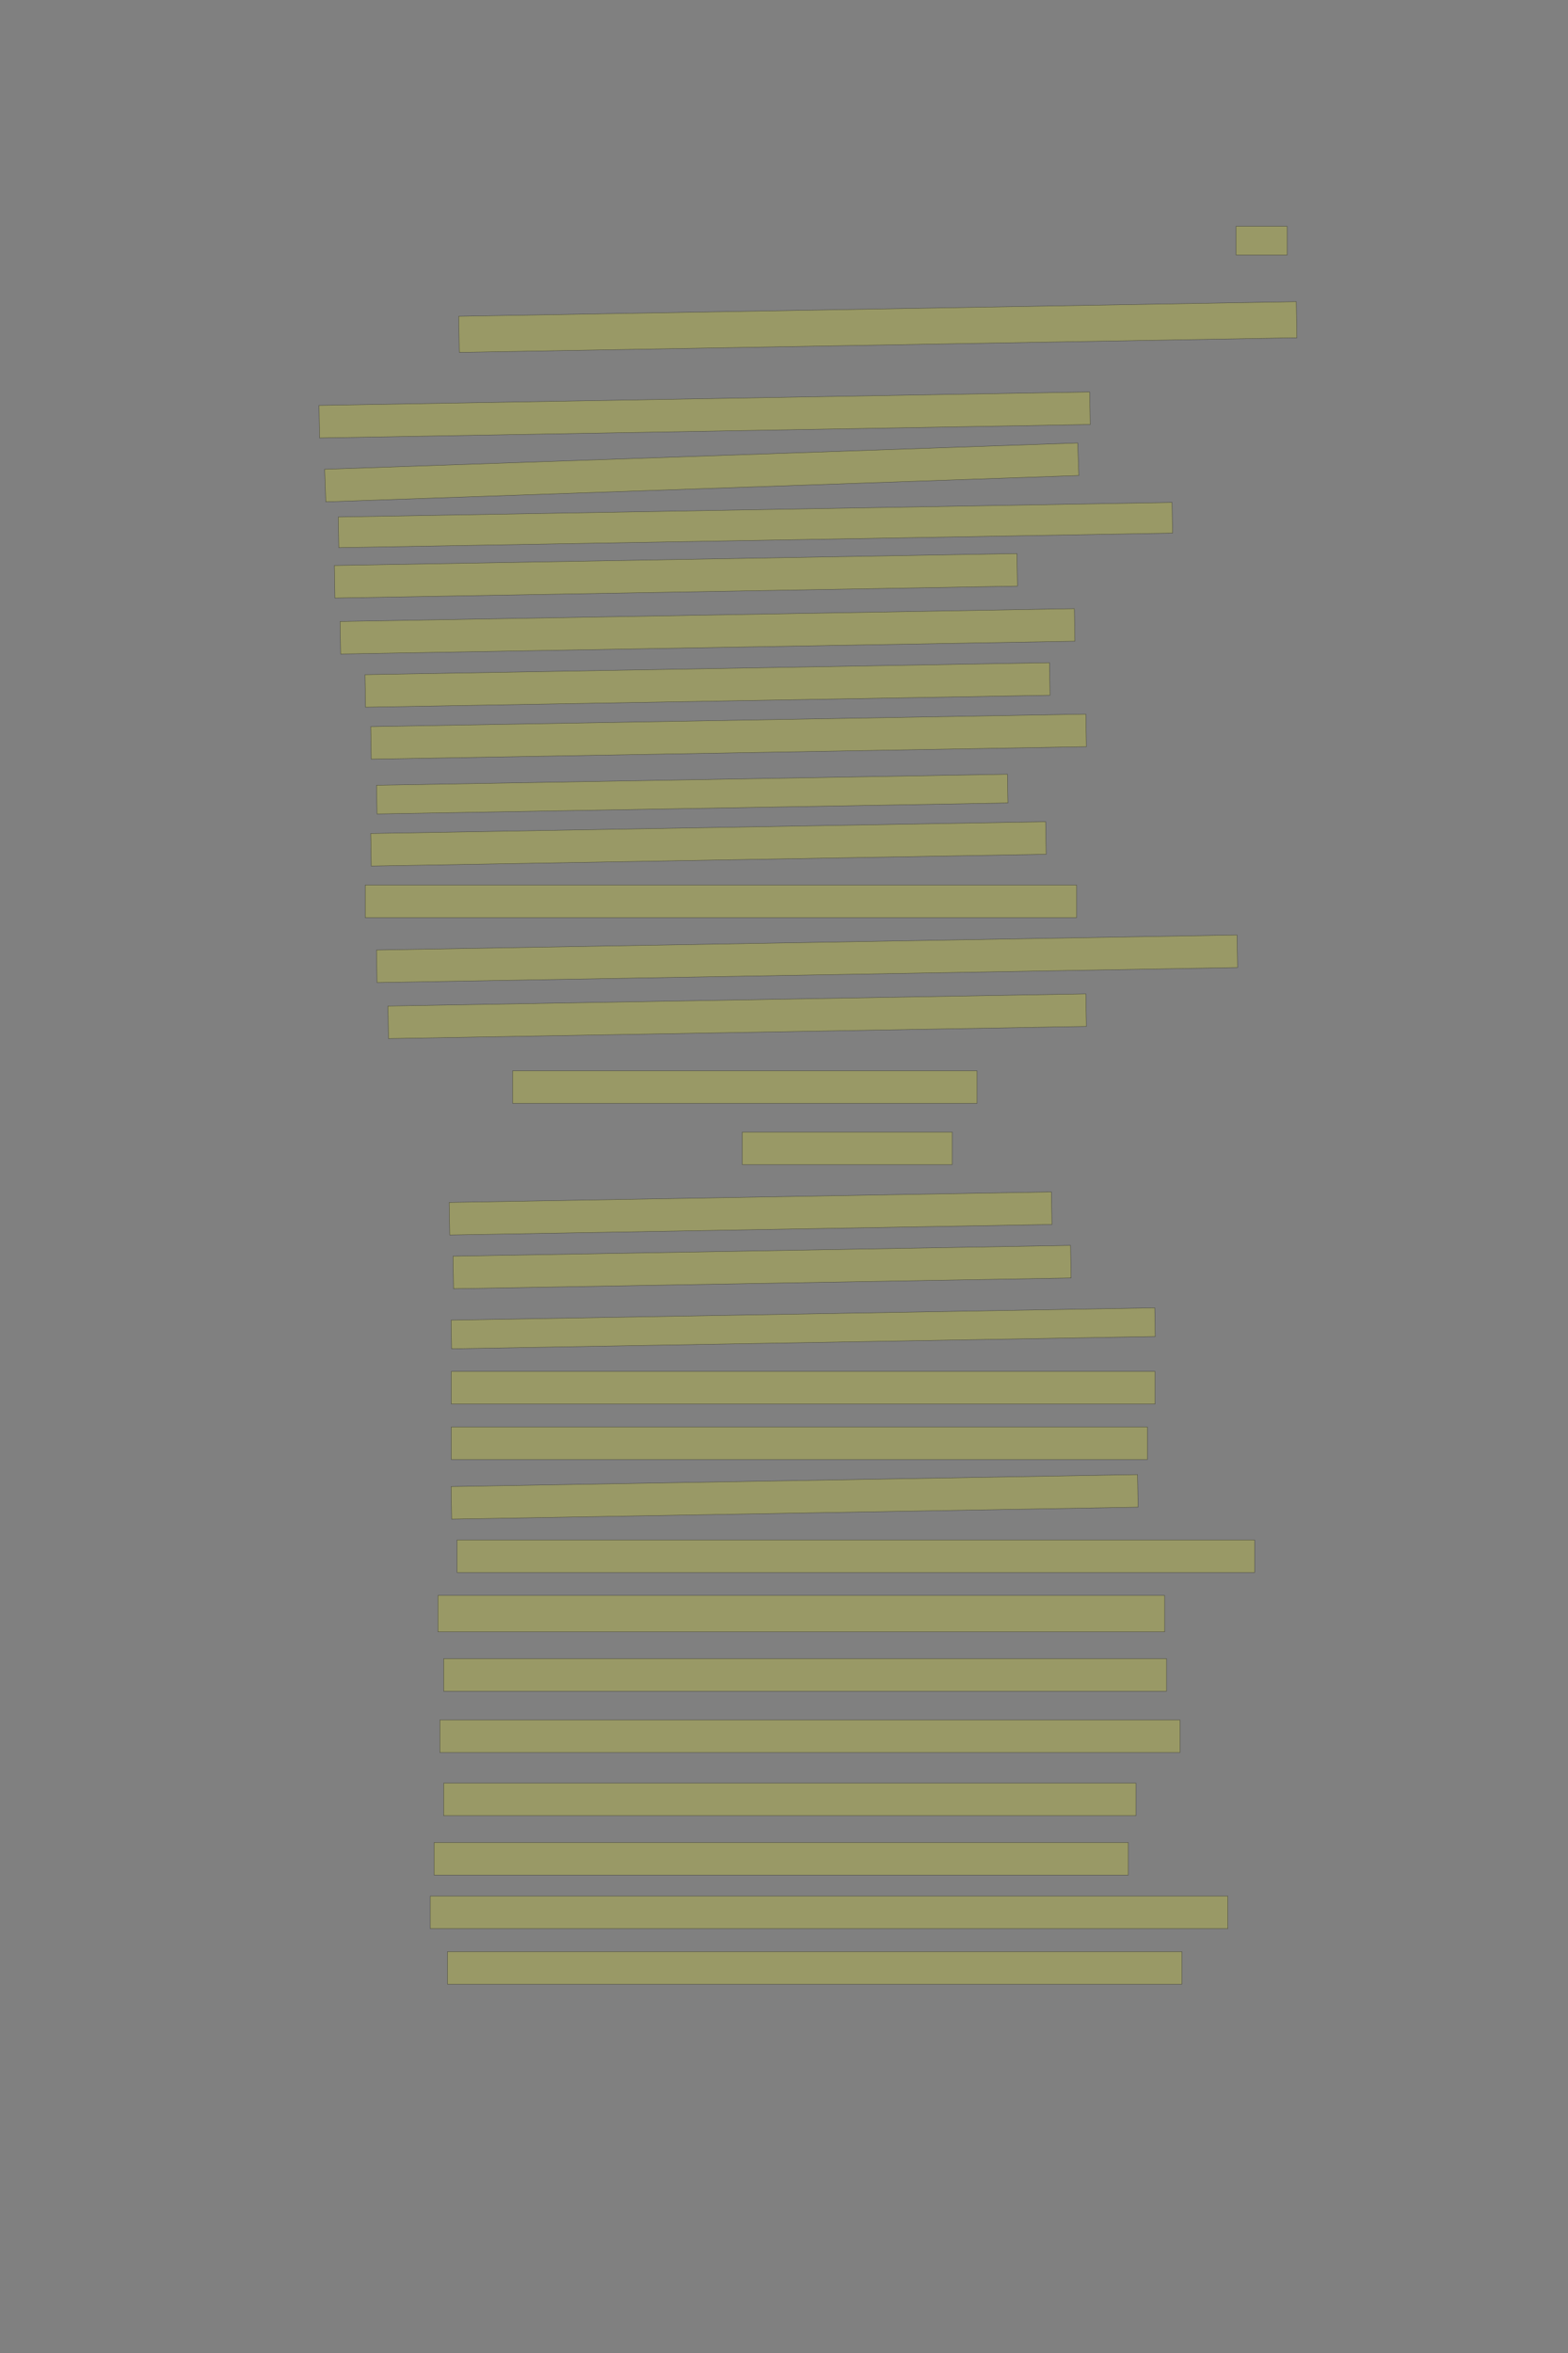 <?xml version="1.0" encoding="UTF-8" standalone="no"?><svg xmlns="http://www.w3.org/2000/svg" xmlns:xlink="http://www.w3.org/1999/xlink" height="6144" width="4096">
 <rect width="100%" height="100%" fill="#808080" stroke="none"/>
 <g>
  <title>Layer 1</title>
  <rect class=" imageannotationLine imageannotationLinked" fill="#FFFF00" fill-opacity="0.2" height="75" id="svg_2" stroke="#000000" stroke-opacity="0.5" width="133.332" x="3229" xlink:href="#la" y="591"/>
  <rect class=" imageannotationLine imageannotationLinked" fill="#FFFF00" fill-opacity="0.2" height="94.212" id="svg_4" stroke="#000000" stroke-opacity="0.5" transform="rotate(-1, 2293, 853.896)" width="2188.334" x="1198.83" xlink:href="#lb" y="806.79"/>
  <rect class=" imageannotationLine imageannotationLinked" fill="#FFFF00" fill-opacity="0.2" height="85" id="svg_6" stroke="#000000" stroke-opacity="0.5" transform="rotate(-1, 1840.67, 1083.5)" width="2013.333" x="833.998" xlink:href="#lc" y="1041"/>
  <rect class=" imageannotationLine imageannotationLinked" fill="#FFFF00" fill-opacity="0.2" height="85" id="svg_8" stroke="#000000" stroke-opacity="0.5" transform="rotate(-2, 1833.17, 1233.5)" width="1968.333" x="848.998" xlink:href="#ld" y="1191"/>
  <rect class=" imageannotationLine imageannotationLinked" fill="#FFFF00" fill-opacity="0.2" height="80.086" id="svg_10" stroke="#000000" stroke-opacity="0.5" transform="rotate(-1, 1973.34, 1370.95)" width="2178.334" x="884.172" xlink:href="#le" y="1330.909"/>
  <rect class=" imageannotationLine imageannotationLinked" fill="#FFFF00" fill-opacity="0.2" height="85" id="svg_12" stroke="#000000" stroke-opacity="0.5" transform="rotate(-1, 1765.67, 1503.5)" width="1783.333" x="873.998" xlink:href="#lf" y="1461"/>
  <rect class=" imageannotationLine imageannotationLinked" fill="#FFFF00" fill-opacity="0.2" height="85" id="svg_14" stroke="#000000" stroke-opacity="0.5" transform="rotate(-1, 1848.17, 1648.5)" width="1918.333" x="888.998" xlink:href="#lg" y="1606"/>
  <rect class=" imageannotationLine imageannotationLinked" fill="#FFFF00" fill-opacity="0.2" height="85" id="svg_16" stroke="#000000" stroke-opacity="0.5" transform="rotate(-1, 1848.17, 1788.5)" width="1788.333" x="953.998" xlink:href="#lh" y="1746"/>
  <rect class=" imageannotationLine imageannotationLinked" fill="#FFFF00" fill-opacity="0.2" height="85" id="svg_18" stroke="#000000" stroke-opacity="0.5" transform="rotate(-1, 1903.17, 1923.5)" width="1868.333" x="968.998" xlink:href="#li" y="1881"/>
  <rect class=" imageannotationLine imageannotationLinked" fill="#FFFF00" fill-opacity="0.2" height="75.002" id="svg_20" stroke="#000000" stroke-opacity="0.5" transform="rotate(-1, 1808.25, 2073.5)" width="1648.333" x="984.086" xlink:href="#lj" y="2035.997"/>
  <rect class=" imageannotationLine imageannotationLinked" fill="#FFFF00" fill-opacity="0.2" height="85" id="svg_22" stroke="#000000" stroke-opacity="0.5" transform="rotate(-1, 1850.67, 2203.5)" width="1763.333" x="968.998" xlink:href="#lk" y="2161"/>
  <rect class=" imageannotationLine imageannotationLinked" fill="#FFFF00" fill-opacity="0.2" height="85" id="svg_24" stroke="#000000" stroke-opacity="0.5" width="1858.333" x="953.998" xlink:href="#ll" y="2311"/>
  <rect class=" imageannotationLine imageannotationLinked" fill="#FFFF00" fill-opacity="0.2" height="85" id="svg_26" stroke="#000000" stroke-opacity="0.5" transform="rotate(-1, 2108.16, 2503.5)" width="2248.333" x="983.998" xlink:href="#lm" y="2461"/>
  <rect class=" imageannotationLine imageannotationLinked" fill="#FFFF00" fill-opacity="0.2" height="85" id="svg_28" stroke="#000000" stroke-opacity="0.5" transform="rotate(-1, 1925.67, 2653.5)" width="1823.333" x="1013.998" xlink:href="#ln" y="2611"/>
  <rect class=" imageannotationLine imageannotationLinked" fill="#FFFF00" fill-opacity="0.2" height="85" id="svg_30" stroke="#000000" stroke-opacity="0.5" width="1213.333" x="1338.999" xlink:href="#lo" y="2796"/>
  <rect class=" imageannotationLine imageannotationLinked" fill="#FFFF00" fill-opacity="0.2" height="85" id="svg_32" stroke="#000000" stroke-opacity="0.5" width="548.332" x="1939" xlink:href="#lp" y="2956"/>
  <rect class=" imageannotationLine imageannotationLinked" fill="#FFFF00" fill-opacity="0.2" height="85" id="svg_34" stroke="#000000" stroke-opacity="0.5" transform="rotate(-1, 1960.67, 3168.5)" width="1573.333" x="1173.999" xlink:href="#lq" y="3126"/>
  <rect class=" imageannotationLine imageannotationLinked" fill="#FFFF00" fill-opacity="0.2" height="85" id="svg_36" stroke="#000000" stroke-opacity="0.5" transform="rotate(-1, 1990.67, 3308.5)" width="1613.333" x="1183.999" xlink:href="#lr" y="3266"/>
  <rect class=" imageannotationLine imageannotationLinked" fill="#FFFF00" fill-opacity="0.2" height="74.827" id="svg_38" stroke="#000000" stroke-opacity="0.5" transform="rotate(-1, 2098.08, 3468.41)" width="1838.333" x="1178.91" xlink:href="#ls" y="3431.001"/>
  <rect class=" imageannotationLine imageannotationLinked" fill="#FFFF00" fill-opacity="0.2" height="85" id="svg_40" stroke="#000000" stroke-opacity="0.5" width="1838.333" x="1178.998" xlink:href="#lt" y="3581"/>
  <rect class=" imageannotationLine imageannotationLinked" fill="#FFFF00" fill-opacity="0.2" height="85" id="svg_42" stroke="#000000" stroke-opacity="0.5" width="1818.333" x="1178.998" xlink:href="#lu" y="3726"/>
  <rect class=" imageannotationLine imageannotationLinked" fill="#FFFF00" fill-opacity="0.2" height="85" id="svg_44" stroke="#000000" stroke-opacity="0.5" transform="rotate(-1, 2075.67, 3908.5)" width="1793.333" x="1178.998" xlink:href="#lv" y="3866"/>
  <rect class=" imageannotationLine imageannotationLinked" fill="#FFFF00" fill-opacity="0.2" height="85" id="svg_46" stroke="#000000" stroke-opacity="0.5" width="2083.333" x="1193.998" xlink:href="#lw" y="4021"/>
  <rect class=" imageannotationLine imageannotationLinked" fill="#FFFF00" fill-opacity="0.2" height="95" id="svg_48" stroke="#000000" stroke-opacity="0.5" width="1898.333" x="1143.998" xlink:href="#lx" y="4166"/>
  <rect class=" imageannotationLine imageannotationLinked" fill="#FFFF00" fill-opacity="0.2" height="85" id="svg_50" stroke="#000000" stroke-opacity="0.5" width="1888.333" x="1158.998" xlink:href="#ly" y="4331"/>
  <rect class=" imageannotationLine imageannotationLinked" fill="#FFFF00" fill-opacity="0.2" height="85" id="svg_52" stroke="#000000" stroke-opacity="0.5" width="1933.333" x="1148.998" xlink:href="#lz" y="4491"/>
  <rect class=" imageannotationLine imageannotationLinked" fill="#FFFF00" fill-opacity="0.2" height="85" id="svg_54" stroke="#000000" stroke-opacity="0.5" width="1808.333" x="1158.998" xlink:href="#laa" y="4656"/>
  <rect class=" imageannotationLine imageannotationLinked" fill="#FFFF00" fill-opacity="0.2" height="85" id="svg_56" stroke="#000000" stroke-opacity="0.5" width="1813.333" x="1133.998" xlink:href="#lab" y="4811"/>
  <rect class=" imageannotationLine imageannotationLinked" fill="#FFFF00" fill-opacity="0.2" height="85" id="svg_58" stroke="#000000" stroke-opacity="0.5" width="2083.333" x="1123.998" xlink:href="#lac" y="4951"/>
  <rect class=" imageannotationLine imageannotationLinked" fill="#FFFF00" fill-opacity="0.2" height="85" id="svg_60" stroke="#000000" stroke-opacity="0.5" width="1918.333" x="1168.998" xlink:href="#lad" y="5096"/>
 </g>
</svg>
